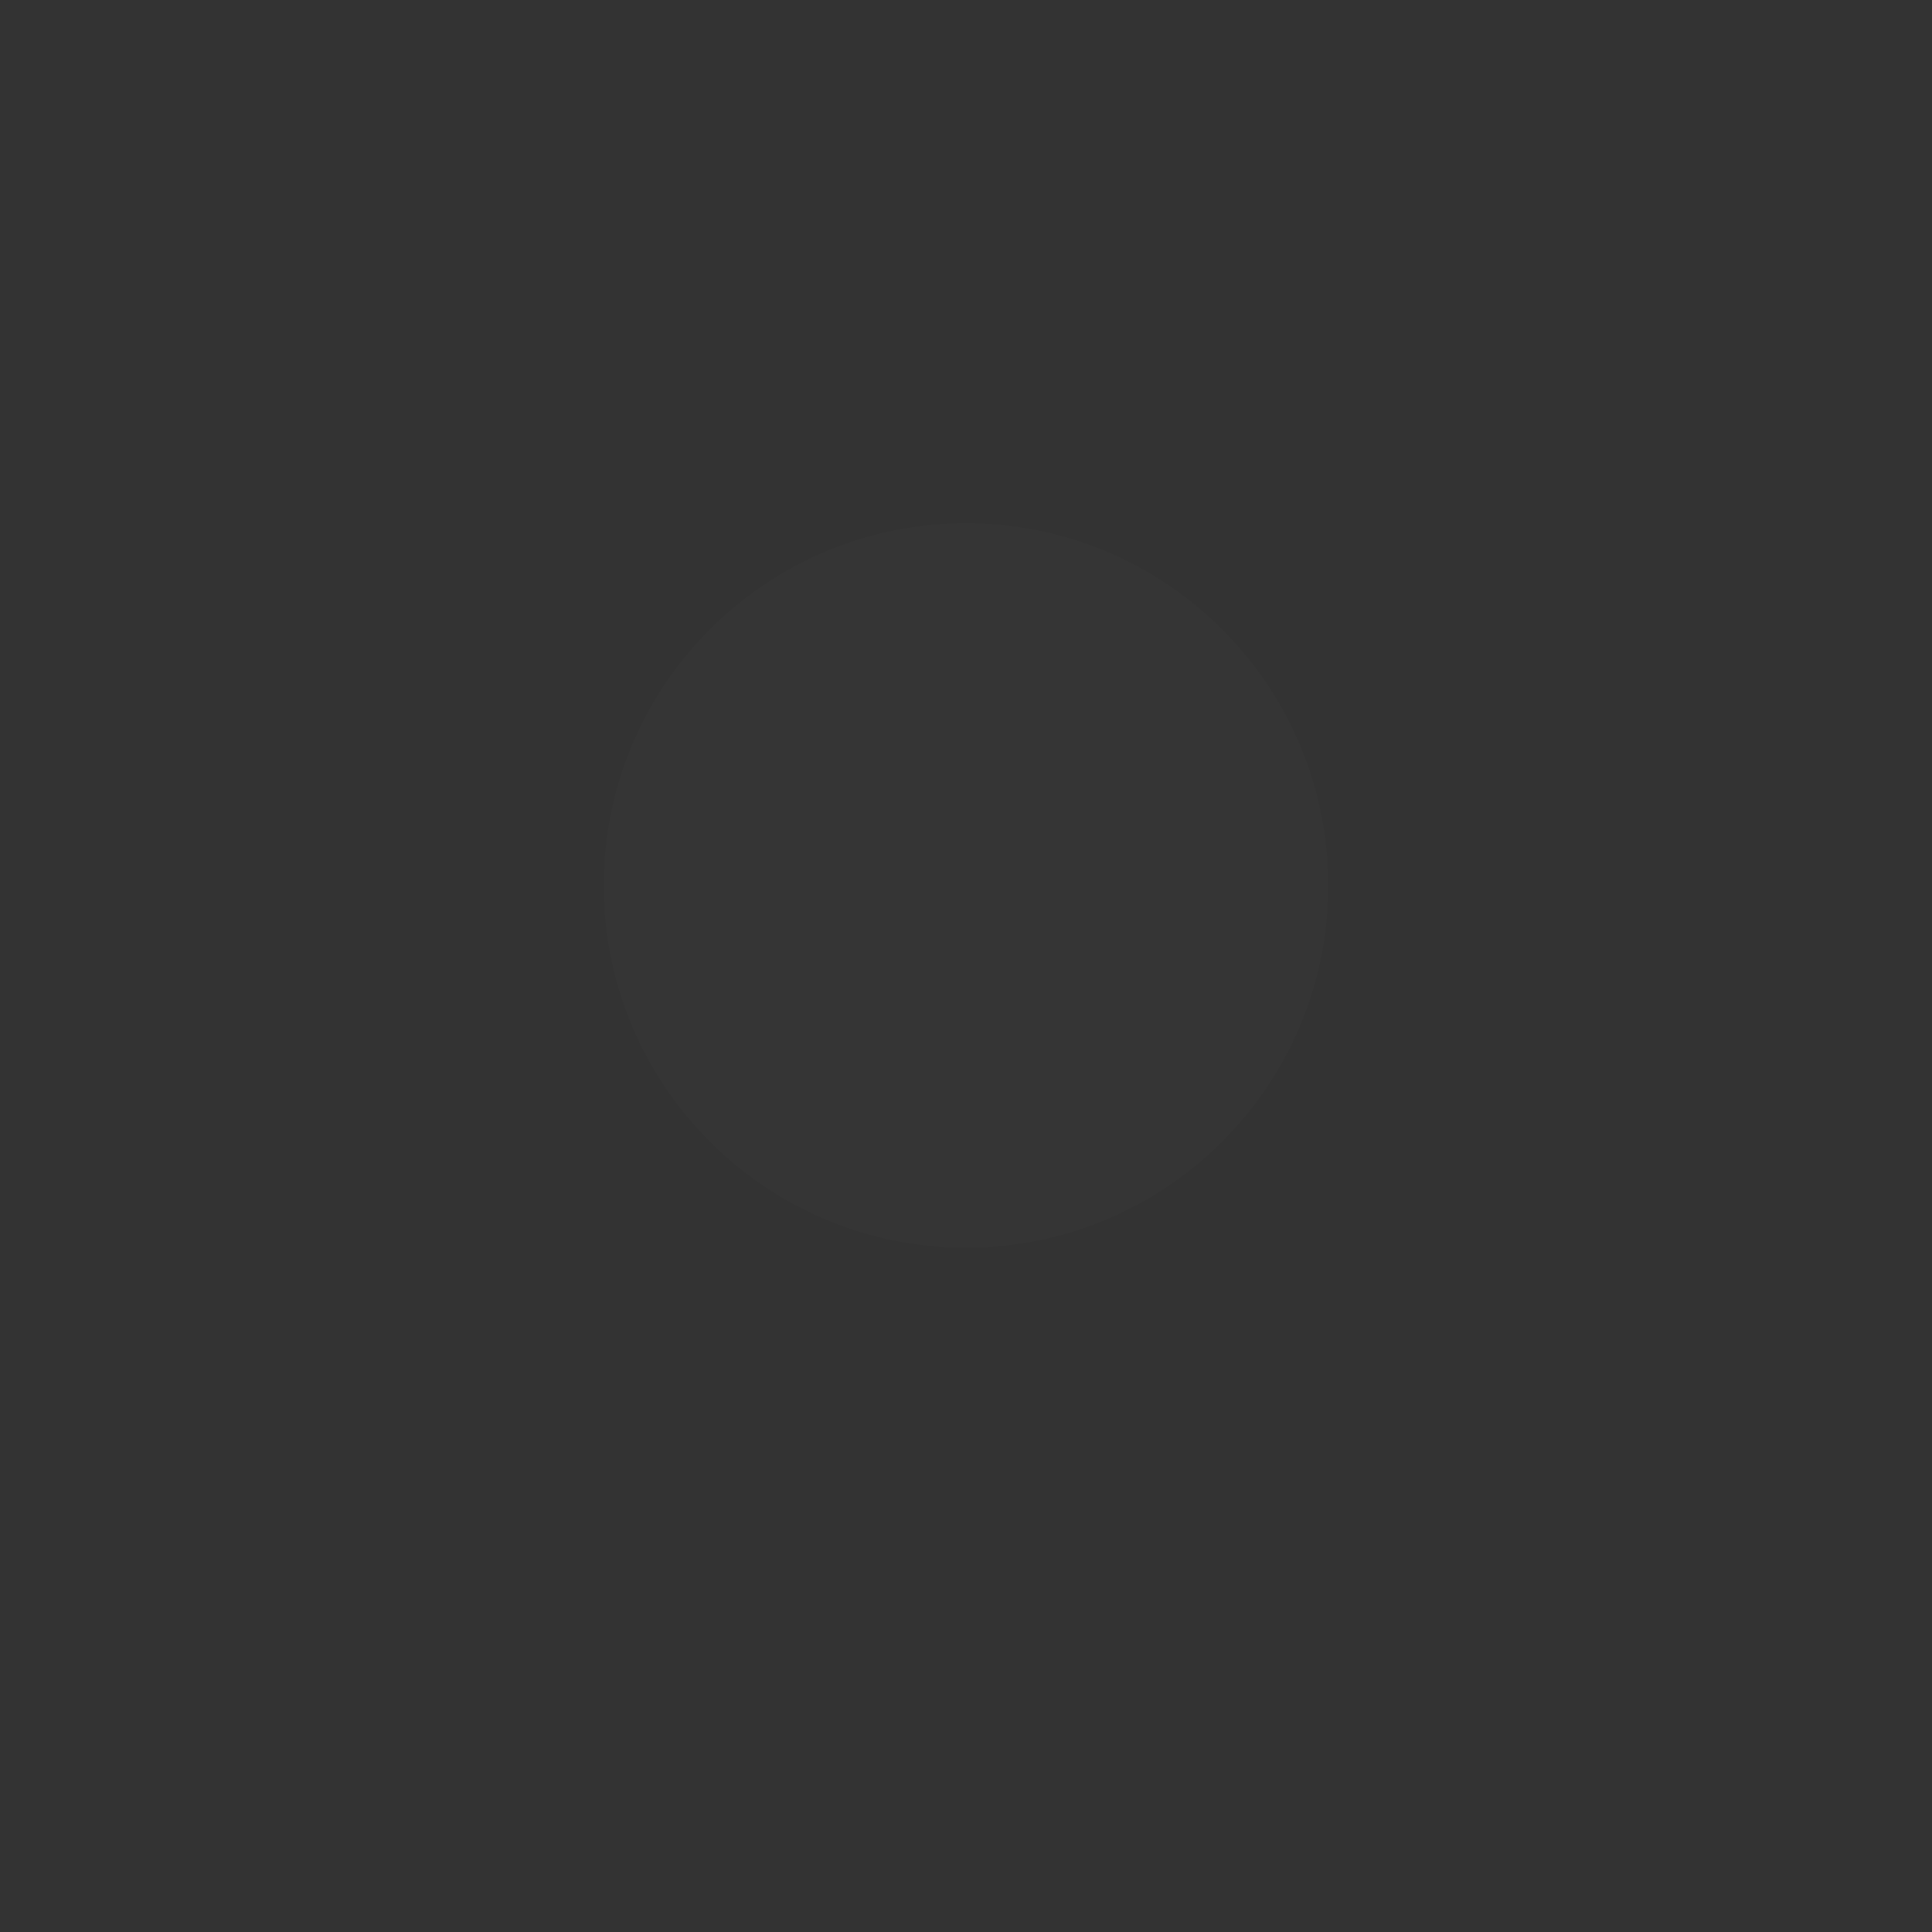 <svg xmlns="http://www.w3.org/2000/svg" width="24" height="24" fill="none">
<rect width="100%" height="100%" fill="#333333" stroke="none"/>
<path fill="#fff" fill-opacity="0.01" d="M12 15.5c2.485 0 4.5-2.015 4.5-4.5S14.485 6.5 12 6.5 7.5 8.515 7.5 11s2.015 4.5 4.5 4.5Z"></path>
<path stroke-linecap="round" stroke-linejoin="round" stroke-width="2" d="M12 2v1.8m0 14.4V20m-7.2-9H3m3.883-5.117L5.61 4.61m11.507 1.273 1.273-1.273M6.883 16.121l-1.273 1.273m11.507-1.273 1.273 1.273M21 11h-1.8m-2.7 0c0 2.485-2.015 4.5-4.5 4.5S7.5 13.485 7.5 11 9.515 6.5 12 6.5s4.5 2.015 4.5 4.5Z"></path>
</svg>